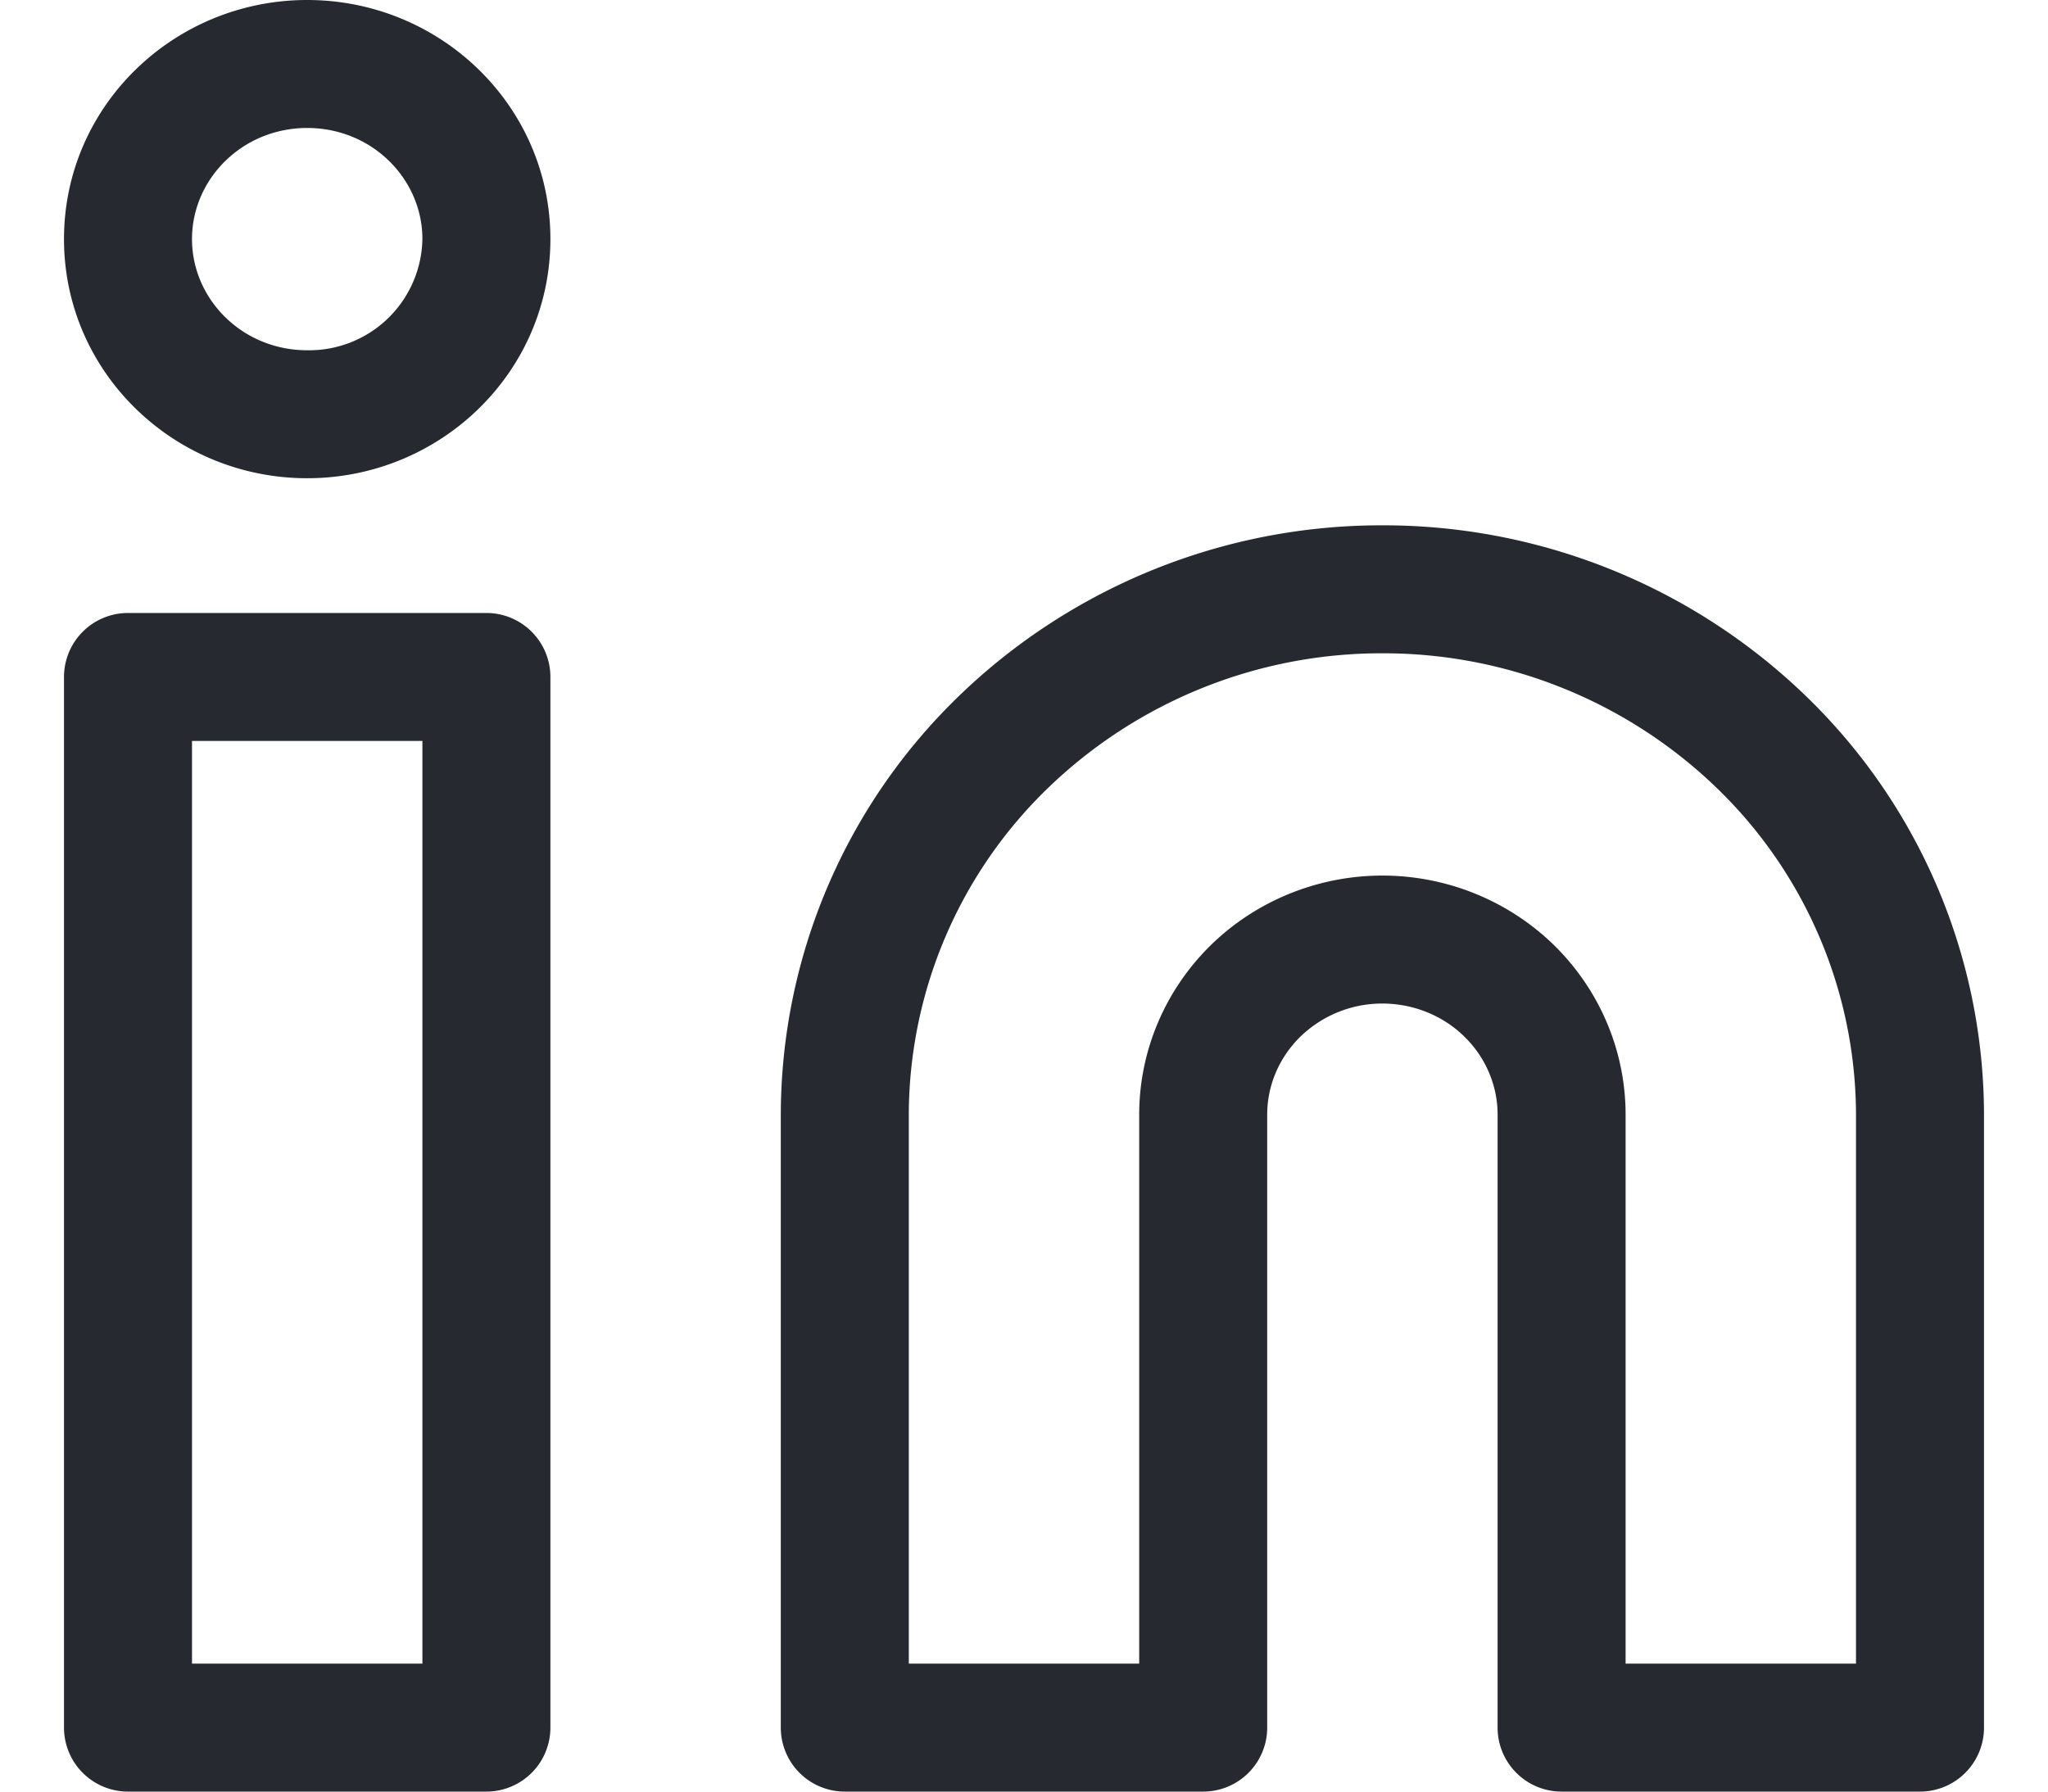 <svg width="16" height="14" fill="none" xmlns="http://www.w3.org/2000/svg" viewBox="0 0 16 14"><path fill-rule="evenodd" clip-rule="evenodd" d="M1.5 1.868C1.5 1.4 1.892 1 2.4 1s.9.4.9.868a.885.885 0 01-.9.869c-.508 0-.9-.4-.9-.869zM2.4 0C1.361 0 .5.826.5 1.868c0 1.043.861 1.869 1.9 1.869s1.9-.826 1.9-1.869C4.3.826 3.439 0 2.4 0zm8.4 5.105a3.75 3.75 0 00-2.62 1.06A3.559 3.559 0 007.1 8.71V13h1.8V8.71c0-.499.203-.975.56-1.325.358-.349.84-.543 1.34-.543.5 0 .982.194 1.34.543.357.35.56.826.56 1.325V13h1.8V8.71a3.56 3.56 0 00-1.08-2.545 3.75 3.75 0 00-2.62-1.06zm0-1A4.75 4.75 0 007.48 5.45 4.559 4.559 0 006.1 8.71v4.79a.5.5 0 00.5.5h2.8a.5.5 0 00.5-.5V8.71c0-.226.092-.446.26-.61a.917.917 0 01.64-.258c.242 0 .473.094.64.258.168.164.26.384.26.61v4.79a.5.5 0 00.5.5H15a.5.5 0 00.5-.5V8.71a4.559 4.559 0 00-1.38-3.26 4.75 4.75 0 00-3.32-1.345zM.5 5.29a.5.5 0 01.5-.5h2.8a.5.5 0 01.5.5v8.21a.5.5 0 01-.5.5H1a.5.5 0 01-.5-.5V5.29zm1 .5V13h1.8V5.79H1.5z" fill="#262930"/></svg>